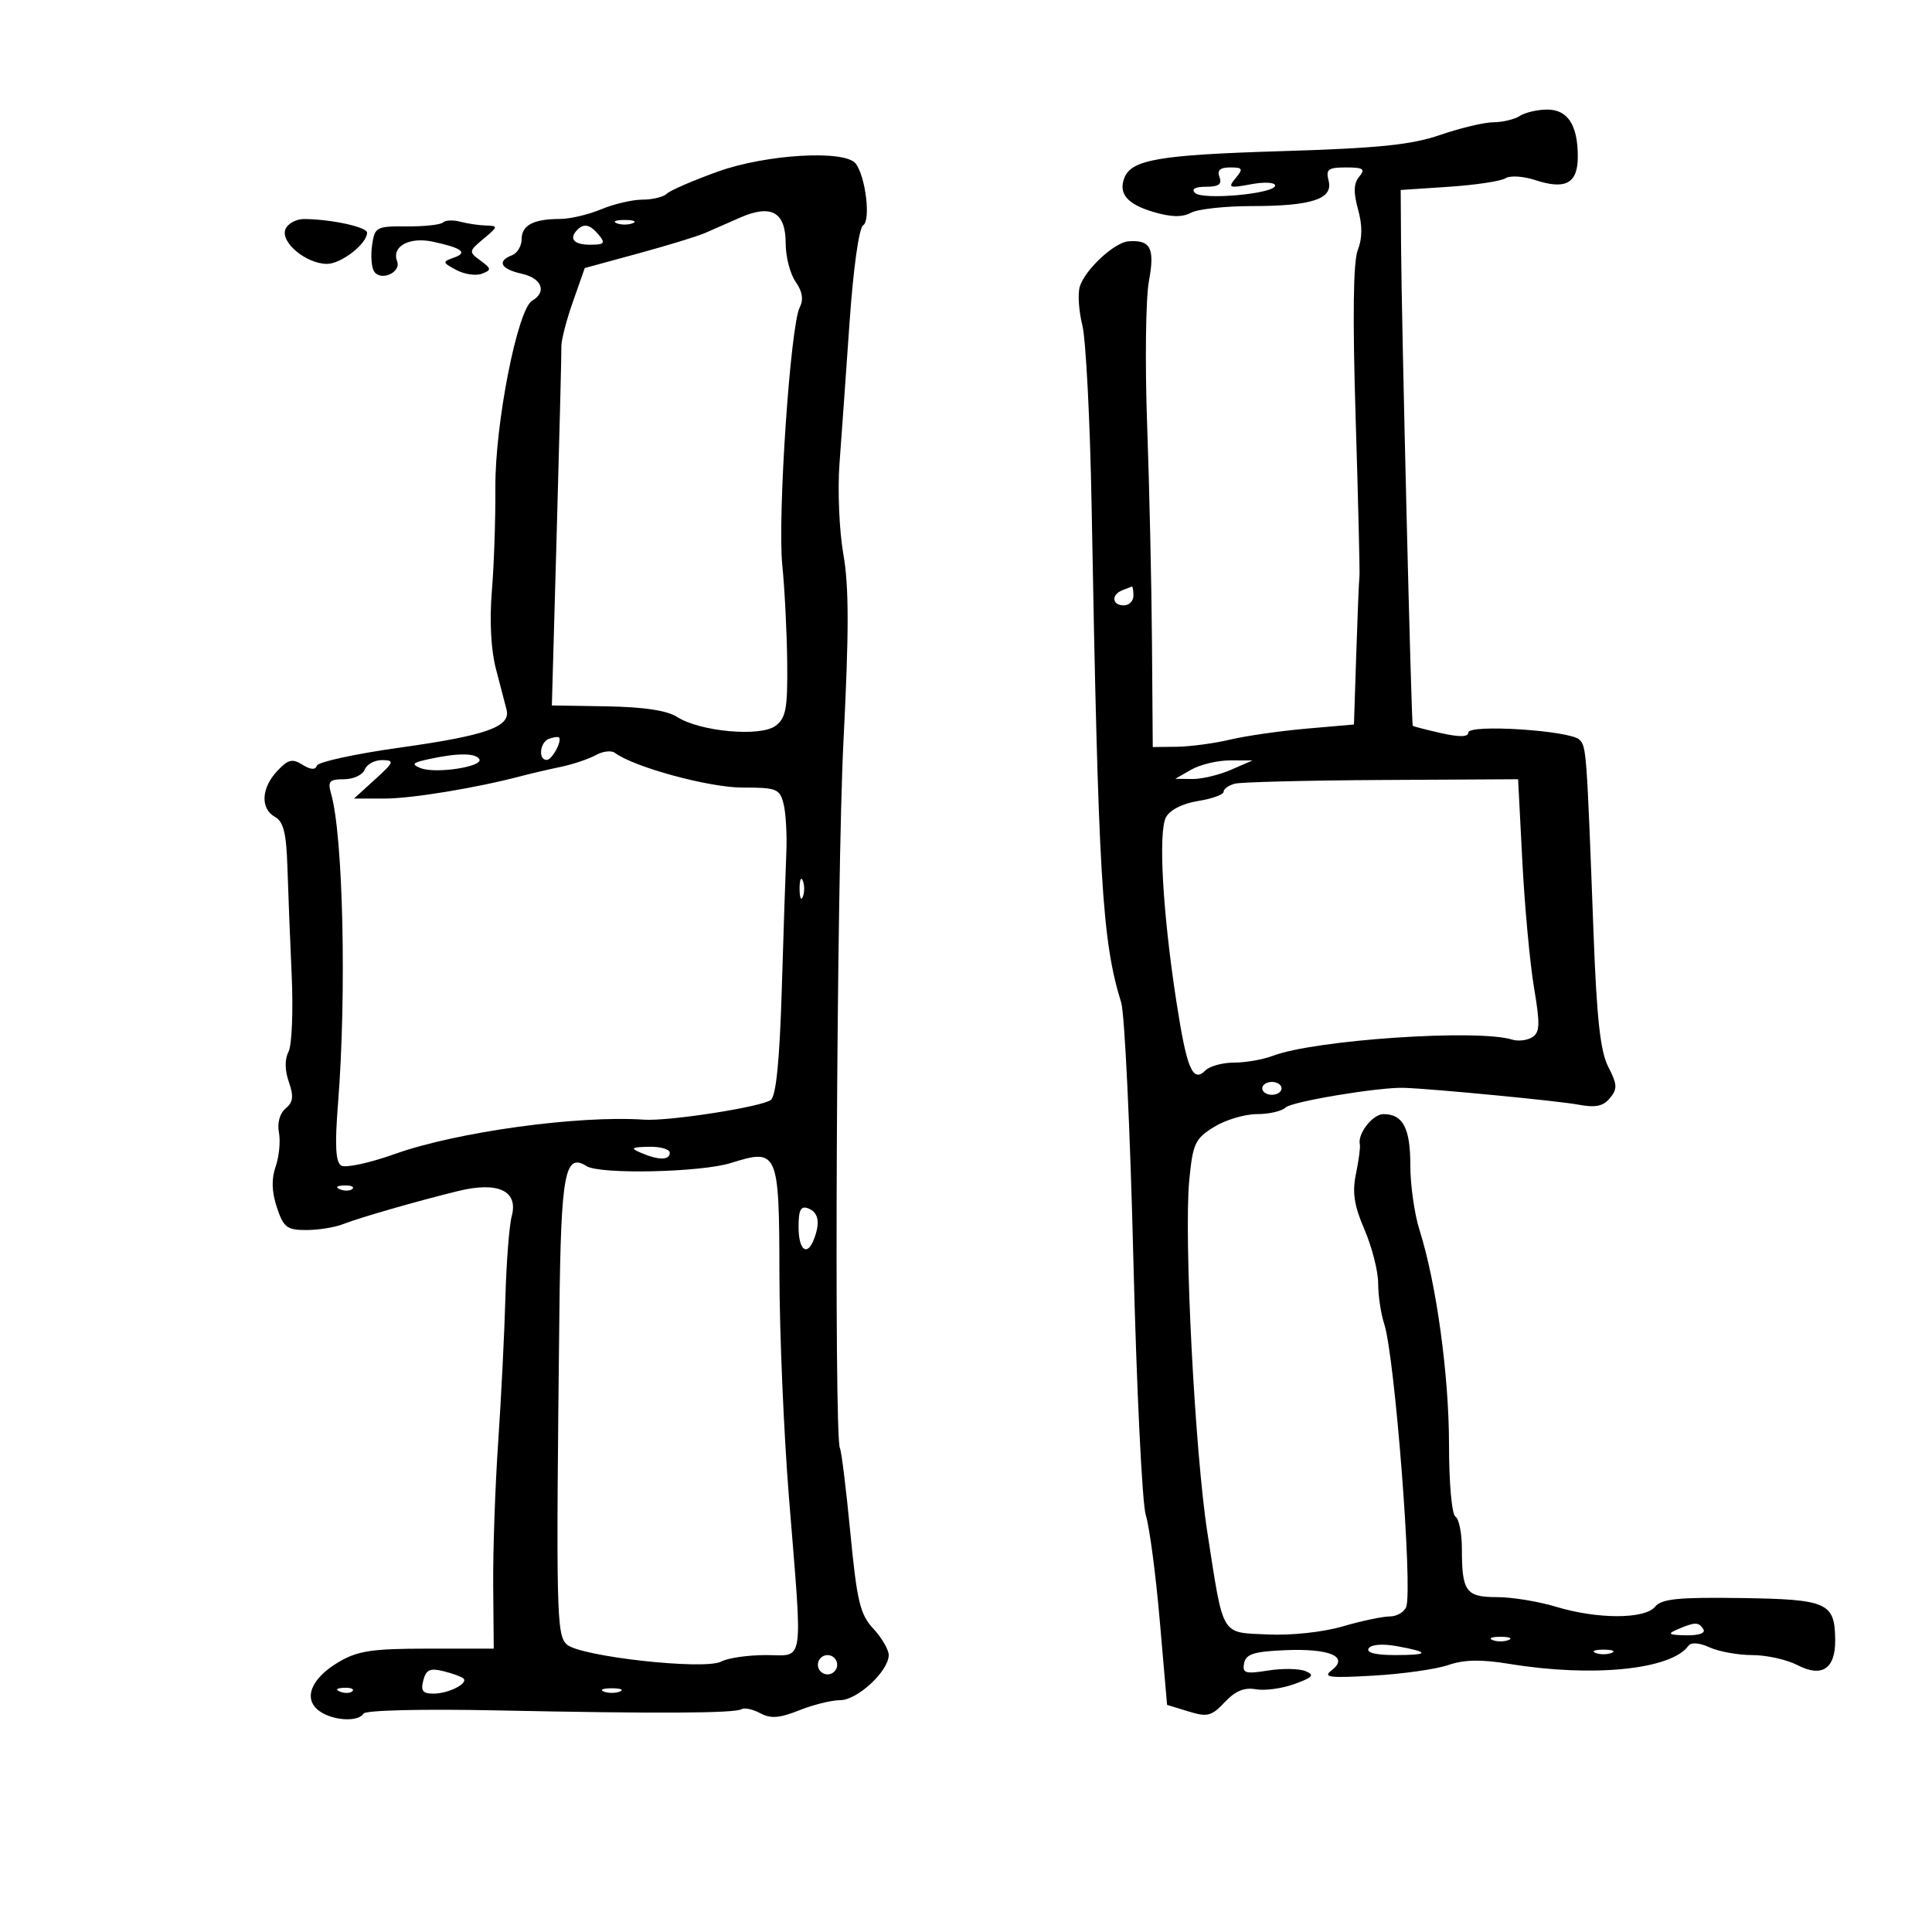 <svg xmlns="http://www.w3.org/2000/svg" width="300" height="300" viewBox="0 0 300 300" version="1.1">
	<path d="M 236 18 C 235.175 18.533, 233.333 18.976, 231.907 18.985 C 230.480 18.993, 226.768 19.876, 223.656 20.946 C 219.144 22.499, 214.104 23.011, 198.750 23.479 C 179.971 24.051, 175.678 24.790, 174.584 27.641 C 173.652 30.071, 175.028 31.692, 179.046 32.896 C 181.822 33.727, 183.562 33.770, 184.928 33.038 C 185.995 32.467, 190.244 32, 194.369 32 C 203.705 32, 207.047 30.895, 206.304 28.055 C 205.844 26.294, 206.230 26, 209.006 26 C 211.703 26, 212.046 26.240, 211.057 27.432 C 210.193 28.472, 210.144 29.862, 210.877 32.517 C 211.567 35.016, 211.553 37.012, 210.833 38.835 C 210.127 40.623, 210.019 49.231, 210.506 65 C 210.905 77.925, 211.170 88.950, 211.095 89.500 C 211.019 90.050, 210.797 95.450, 210.600 101.500 L 210.242 112.500 202.871 113.142 C 198.817 113.496, 193.475 114.263, 191 114.849 C 188.525 115.434, 184.813 115.932, 182.750 115.956 L 179 116 178.878 99.750 C 178.811 90.813, 178.474 75.625, 178.128 66 C 177.783 56.375, 177.906 46.319, 178.402 43.653 C 179.353 38.541, 178.664 37.205, 175.215 37.473 C 173.026 37.643, 168.463 41.893, 167.670 44.500 C 167.335 45.600, 167.513 48.300, 168.065 50.500 C 168.617 52.700, 169.264 65.300, 169.503 78.500 C 170.554 136.642, 171.111 146, 174.098 155.680 C 174.637 157.429, 175.487 175.330, 175.986 195.460 C 176.484 215.590, 177.355 233.509, 177.920 235.280 C 178.485 237.051, 179.459 244.402, 180.085 251.617 L 181.224 264.733 184.545 265.752 C 187.485 266.655, 188.131 266.490, 190.179 264.310 C 191.807 262.576, 193.232 261.984, 194.996 262.308 C 196.373 262.560, 199.075 262.196, 201 261.497 C 203.876 260.453, 204.181 260.096, 202.712 259.492 C 201.728 259.087, 199.106 259.047, 196.884 259.403 C 193.369 259.965, 192.888 259.818, 193.182 258.274 C 193.454 256.847, 194.691 256.449, 199.510 256.241 C 206.481 255.940, 209.534 257.245, 206.788 259.351 C 205.345 260.458, 206.367 260.590, 213.288 260.191 C 217.805 259.931, 223.028 259.190, 224.896 258.544 C 227.349 257.696, 229.985 257.648, 234.396 258.371 C 247.344 260.492, 259.521 259.259, 262.178 255.558 C 262.595 254.979, 263.869 255.075, 265.475 255.807 C 266.916 256.463, 269.895 257, 272.097 257 C 274.298 257, 277.459 257.703, 279.121 258.563 C 282.926 260.530, 285.014 259.125, 284.968 254.628 C 284.909 248.847, 283.772 248.341, 270.387 248.144 C 260.622 248.001, 258.029 248.260, 257.014 249.483 C 255.383 251.448, 248.057 251.451, 241.591 249.489 C 238.891 248.670, 234.777 248, 232.448 248 C 227.622 248, 227 247.141, 227 240.477 C 227 238.080, 226.550 235.840, 226 235.500 C 225.435 235.151, 225 230.268, 225 224.277 C 225 213.531, 223.029 199.205, 220.421 191 C 219.634 188.525, 218.992 184.003, 218.995 180.950 C 219 175.192, 217.853 173, 214.835 173 C 213.150 173, 210.772 176.043, 211.155 177.709 C 211.255 178.144, 210.984 180.196, 210.553 182.269 C 209.952 185.166, 210.260 187.177, 211.885 190.955 C 213.048 193.658, 214 197.408, 214 199.286 C 214 201.165, 214.426 204.006, 214.946 205.601 C 216.587 210.625, 219.395 246.807, 218.355 249.517 C 218.042 250.332, 216.891 251, 215.797 251 C 214.703 251, 211.409 251.697, 208.477 252.550 C 205.399 253.445, 200.484 253.973, 196.844 253.800 C 189.488 253.450, 190.031 254.367, 187.484 238 C 185.532 225.460, 183.814 192.036, 184.669 183.246 C 185.222 177.562, 185.571 176.810, 188.507 174.996 C 190.283 173.898, 193.280 173, 195.168 173 C 197.056 173, 199.063 172.537, 199.629 171.971 C 200.548 171.052, 214.171 168.788, 218 168.917 C 222.511 169.069, 242.012 170.948, 245.046 171.523 C 247.732 172.032, 248.930 171.789, 249.982 170.521 C 251.175 169.084, 251.141 168.397, 249.738 165.673 C 248.502 163.274, 247.943 158.231, 247.447 145 C 246.380 116.543, 246.336 115.936, 245.259 114.859 C 243.824 113.424, 228 112.408, 228 113.751 C 228 114.452, 226.636 114.481, 223.779 113.839 C 221.457 113.317, 219.474 112.803, 219.372 112.695 C 219.149 112.460, 217.629 50.044, 217.554 38 L 217.500 29.500 225 29 C 229.125 28.725, 233.071 28.131, 233.770 27.679 C 234.468 27.227, 236.537 27.352, 238.367 27.956 C 243.107 29.520, 245 28.485, 245 24.327 C 245 19.394, 243.432 16.997, 240.215 17.015 C 238.722 17.024, 236.825 17.467, 236 18 M 111.500 26.634 C 107.650 28.016, 104.073 29.564, 103.550 30.074 C 103.028 30.583, 101.326 31, 99.768 31 C 98.210 31, 95.320 31.675, 93.346 32.500 C 91.371 33.325, 88.498 34, 86.960 34 C 82.845 34, 81 34.972, 81 37.138 C 81 38.197, 80.325 39.322, 79.500 39.638 C 77.108 40.556, 77.753 41.787, 81 42.500 C 84.141 43.190, 84.971 45.335, 82.625 46.700 C 80.359 48.019, 76.854 65.836, 76.921 75.695 C 76.954 80.538, 76.709 87.785, 76.375 91.801 C 76 96.321, 76.234 100.891, 76.991 103.801 C 77.664 106.385, 78.412 109.260, 78.655 110.189 C 79.352 112.857, 75.559 114.205, 62.026 116.098 C 55.166 117.057, 49.396 118.312, 49.205 118.885 C 48.973 119.581, 48.226 119.534, 46.959 118.743 C 45.380 117.757, 44.720 117.924, 43.031 119.737 C 40.553 122.397, 40.409 125.570, 42.708 126.856 C 44.021 127.591, 44.465 129.393, 44.630 134.656 C 44.747 138.420, 45.047 146, 45.295 151.500 C 45.544 157, 45.321 162.319, 44.800 163.321 C 44.198 164.479, 44.217 166.185, 44.853 168.009 C 45.633 170.246, 45.521 171.152, 44.346 172.128 C 43.444 172.876, 43.029 174.371, 43.312 175.850 C 43.571 177.209, 43.343 179.585, 42.805 181.131 C 42.132 183.061, 42.190 185.045, 42.990 187.470 C 44.017 190.583, 44.554 191, 47.530 191 C 49.387 191, 51.940 190.598, 53.203 190.106 C 55.915 189.051, 64.609 186.548, 71.134 184.944 C 77.329 183.421, 80.512 184.907, 79.463 188.832 C 79.071 190.299, 78.627 196, 78.478 201.500 C 78.328 207, 77.822 217.125, 77.353 224 C 76.884 230.875, 76.538 240.887, 76.584 246.250 L 76.668 256 66.391 256 C 57.791 256, 55.541 256.338, 52.602 258.073 C 48.287 260.618, 47.015 263.807, 49.569 265.674 C 51.651 267.196, 55.614 267.434, 56.447 266.086 C 56.771 265.561, 65.613 265.351, 77.256 265.592 C 102.067 266.106, 114.119 266.045, 115.165 265.398 C 115.601 265.128, 116.903 265.413, 118.058 266.031 C 119.682 266.900, 121.048 266.798, 124.099 265.577 C 126.267 264.710, 129.138 264, 130.480 264 C 133.135 264, 138 259.471, 138 257 C 138 256.164, 136.927 254.322, 135.615 252.908 C 133.549 250.679, 133.071 248.681, 132.035 237.943 C 131.378 231.127, 130.652 225.247, 130.423 224.876 C 129.477 223.344, 129.916 135.802, 130.974 115.074 C 131.840 98.100, 131.836 91.049, 130.958 86.074 C 130.320 82.458, 130.048 76.125, 130.355 72 C 130.662 67.875, 131.365 58.013, 131.917 50.084 C 132.504 41.642, 133.381 35.383, 134.033 34.980 C 135.241 34.233, 134.401 27.338, 132.864 25.390 C 131.166 23.239, 118.978 23.949, 111.500 26.634 M 189.362 27.500 C 189.785 28.602, 189.230 29, 187.269 29 C 185.577 29, 184.949 29.349, 185.553 29.953 C 186.717 31.117, 198 30.085, 198 28.815 C 198 28.310, 196.339 28.220, 194.250 28.612 C 190.837 29.251, 190.623 29.165, 191.872 27.657 C 193.080 26.199, 192.977 26, 191.015 26 C 189.445 26, 188.956 26.443, 189.362 27.500 M 115 33.757 C 113.075 34.591, 110.600 35.677, 109.500 36.170 C 108.400 36.663, 103.743 38.092, 99.152 39.344 L 90.804 41.621 88.966 46.840 C 87.956 49.710, 87.148 52.832, 87.171 53.779 C 87.194 54.726, 86.871 67.660, 86.452 82.522 L 85.692 109.544 94.245 109.683 C 99.958 109.776, 103.579 110.323, 105.149 111.330 C 108.704 113.612, 118.064 114.460, 120.411 112.713 C 122.042 111.500, 122.310 110.058, 122.238 102.896 C 122.191 98.278, 121.846 91.444, 121.471 87.709 C 120.720 80.233, 122.731 50.540, 124.178 47.733 C 124.802 46.521, 124.603 45.271, 123.545 43.760 C 122.695 42.547, 122 39.871, 122 37.813 C 122 32.949, 119.804 31.677, 115 33.757 M 44.313 35.628 C 43.543 37.632, 47.531 40.946, 50.750 40.978 C 52.949 40.999, 57 37.858, 57 36.131 C 57 35.249, 51.381 34.031, 47.219 34.011 C 45.964 34.005, 44.656 34.733, 44.313 35.628 M 68.795 34.539 C 68.435 34.899, 65.906 35.176, 63.175 35.155 C 58.443 35.118, 58.190 35.253, 57.782 38.035 C 57.546 39.640, 57.678 41.480, 58.076 42.122 C 59.075 43.739, 62.338 42.322, 61.663 40.565 C 60.779 38.262, 63.551 36.744, 67.209 37.529 C 71.756 38.505, 72.701 39.228, 70.456 40.015 C 68.658 40.646, 68.681 40.759, 70.850 41.920 C 72.119 42.599, 73.909 42.862, 74.828 42.506 C 76.347 41.916, 76.326 41.729, 74.601 40.459 C 72.759 39.104, 72.774 39.002, 75.101 37.064 C 77.348 35.193, 77.374 35.064, 75.500 35.020 C 74.400 34.994, 72.589 34.728, 71.475 34.428 C 70.361 34.129, 69.155 34.179, 68.795 34.539 M 95.750 34.662 C 96.438 34.940, 97.563 34.940, 98.250 34.662 C 98.938 34.385, 98.375 34.158, 97 34.158 C 95.625 34.158, 95.063 34.385, 95.750 34.662 M 89.667 35.667 C 88.288 37.046, 89.087 38, 91.622 38 C 93.840 38, 94.053 37.768, 93 36.500 C 91.645 34.868, 90.702 34.632, 89.667 35.667 M 174.250 91.662 C 172.509 92.365, 172.684 94, 174.500 94 C 175.325 94, 176 93.325, 176 92.500 C 176 91.675, 175.887 91.036, 175.750 91.079 C 175.613 91.122, 174.938 91.385, 174.250 91.662 M 85.250 114.720 C 83.830 115.227, 83.528 118, 84.893 118 C 85.735 118, 87.362 114.967, 86.774 114.494 C 86.623 114.373, 85.938 114.475, 85.250 114.720 M 92.515 117.252 C 91.435 117.856, 88.965 118.683, 87.025 119.090 C 85.086 119.496, 82.375 120.127, 81 120.492 C 74.029 122.340, 63.977 123.998, 59.734 123.999 L 54.968 124 58.234 121.029 C 61.200 118.332, 61.303 118.056, 59.357 118.029 C 58.178 118.013, 56.955 118.675, 56.638 119.500 C 56.322 120.325, 54.871 121, 53.415 121 C 51.144 121, 50.859 121.320, 51.413 123.250 C 53.285 129.763, 53.833 154.345, 52.486 171.374 C 51.974 177.856, 52.109 180.449, 52.986 180.992 C 53.647 181.400, 57.408 180.584, 61.344 179.179 C 70.913 175.762, 89.831 173.160, 100 173.862 C 103.854 174.128, 118.352 171.869, 119.703 170.792 C 120.512 170.147, 121.066 164.538, 121.393 153.667 C 121.661 144.775, 121.979 135.229, 122.099 132.453 C 122.220 129.677, 122.030 126.254, 121.677 124.848 C 121.081 122.474, 120.620 122.291, 115.267 122.292 C 110.098 122.293, 98.457 119.124, 95.489 116.907 C 94.934 116.492, 93.595 116.647, 92.515 117.252 M 66.500 117.896 C 64.014 118.442, 63.813 118.678, 65.329 119.277 C 67.656 120.194, 75.143 119.040, 74.423 117.875 C 73.819 116.899, 71.005 116.906, 66.500 117.896 M 185 119.500 L 182.500 120.929 185.135 120.965 C 186.585 120.984, 189.285 120.343, 191.135 119.539 L 194.500 118.078 191 118.075 C 189.075 118.073, 186.375 118.714, 185 119.500 M 191.750 121.689 C 190.787 121.941, 190 122.506, 190 122.946 C 190 123.385, 188.214 124.030, 186.032 124.379 C 183.640 124.761, 181.662 125.763, 181.054 126.898 C 179.833 129.180, 180.539 141.721, 182.665 155.500 C 184.294 166.058, 185.201 168.199, 187.200 166.200 C 187.860 165.540, 189.856 165, 191.635 165 C 193.414 165, 196.112 164.528, 197.629 163.951 C 204.167 161.465, 229.425 159.755, 234.820 161.432 C 235.744 161.719, 237.141 161.552, 237.925 161.060 C 239.119 160.311, 239.163 159.058, 238.198 153.333 C 237.565 149.575, 236.750 140.762, 236.388 133.750 L 235.729 121 214.615 121.116 C 203.002 121.180, 192.713 121.438, 191.750 121.689 M 124.158 138 C 124.158 139.375, 124.385 139.938, 124.662 139.250 C 124.940 138.563, 124.940 137.438, 124.662 136.750 C 124.385 136.063, 124.158 136.625, 124.158 138 M 196 169 C 196 169.550, 196.675 170, 197.500 170 C 198.325 170, 199 169.550, 199 169 C 199 168.450, 198.325 168, 197.500 168 C 196.675 168, 196 168.450, 196 169 M 99.500 179 C 102.263 180.187, 104 180.187, 104 179 C 104 178.450, 102.537 178.032, 100.750 178.070 C 98.026 178.129, 97.824 178.280, 99.500 179 M 113.500 180.587 C 108.861 182.048, 93.164 182.390, 91.088 181.075 C 87.710 178.937, 87.108 182.152, 86.864 203.628 C 86.330 250.482, 86.404 253.839, 88 255.340 C 90.004 257.225, 109.422 259.379, 111.995 258.003 C 113.025 257.451, 116.148 257, 118.934 257 C 124.974 257, 124.656 259.179, 122.507 232.500 C 121.709 222.600, 121.044 206.978, 121.028 197.785 C 120.996 178.741, 120.798 178.288, 113.500 180.587 M 52.813 184.683 C 53.534 184.972, 54.397 184.936, 54.729 184.604 C 55.061 184.272, 54.471 184.036, 53.417 184.079 C 52.252 184.127, 52.015 184.364, 52.813 184.683 M 124 190.531 C 124 194.127, 125.334 195.179, 126.393 192.418 C 127.387 189.828, 127.092 188.249, 125.500 187.638 C 124.344 187.195, 124 187.859, 124 190.531 M 260.500 253 C 258.834 253.716, 259.052 253.871, 261.809 253.930 C 263.775 253.971, 264.867 253.594, 264.500 253 C 263.780 251.834, 263.213 251.834, 260.500 253 M 231.750 254.662 C 232.438 254.940, 233.563 254.940, 234.250 254.662 C 234.938 254.385, 234.375 254.158, 233 254.158 C 231.625 254.158, 231.063 254.385, 231.750 254.662 M 212.519 255.969 C 212.116 256.621, 213.618 257, 216.608 257 C 222.025 257, 222.095 256.554, 216.828 255.602 C 214.653 255.209, 212.896 255.359, 212.519 255.969 M 247.750 256.662 C 248.438 256.940, 249.563 256.940, 250.250 256.662 C 250.938 256.385, 250.375 256.158, 249 256.158 C 247.625 256.158, 247.063 256.385, 247.750 256.662 M 127 258.500 C 127 259.325, 127.675 260, 128.500 260 C 129.325 260, 130 259.325, 130 258.500 C 130 257.675, 129.325 257, 128.500 257 C 127.675 257, 127 257.675, 127 258.500 M 65.730 260.926 C 65.304 262.554, 65.651 262.997, 67.344 262.985 C 69.670 262.968, 72.742 261.408, 71.969 260.636 C 71.709 260.375, 70.321 259.868, 68.884 259.507 C 66.781 258.979, 66.166 259.255, 65.730 260.926 M 52.813 262.683 C 53.534 262.972, 54.397 262.936, 54.729 262.604 C 55.061 262.272, 54.471 262.036, 53.417 262.079 C 52.252 262.127, 52.015 262.364, 52.813 262.683 M 93.750 262.662 C 94.438 262.940, 95.563 262.940, 96.250 262.662 C 96.938 262.385, 96.375 262.158, 95 262.158 C 93.625 262.158, 93.063 262.385, 93.750 262.662" stroke="none" fill="black" fill-rule="evenodd"/>
</svg>